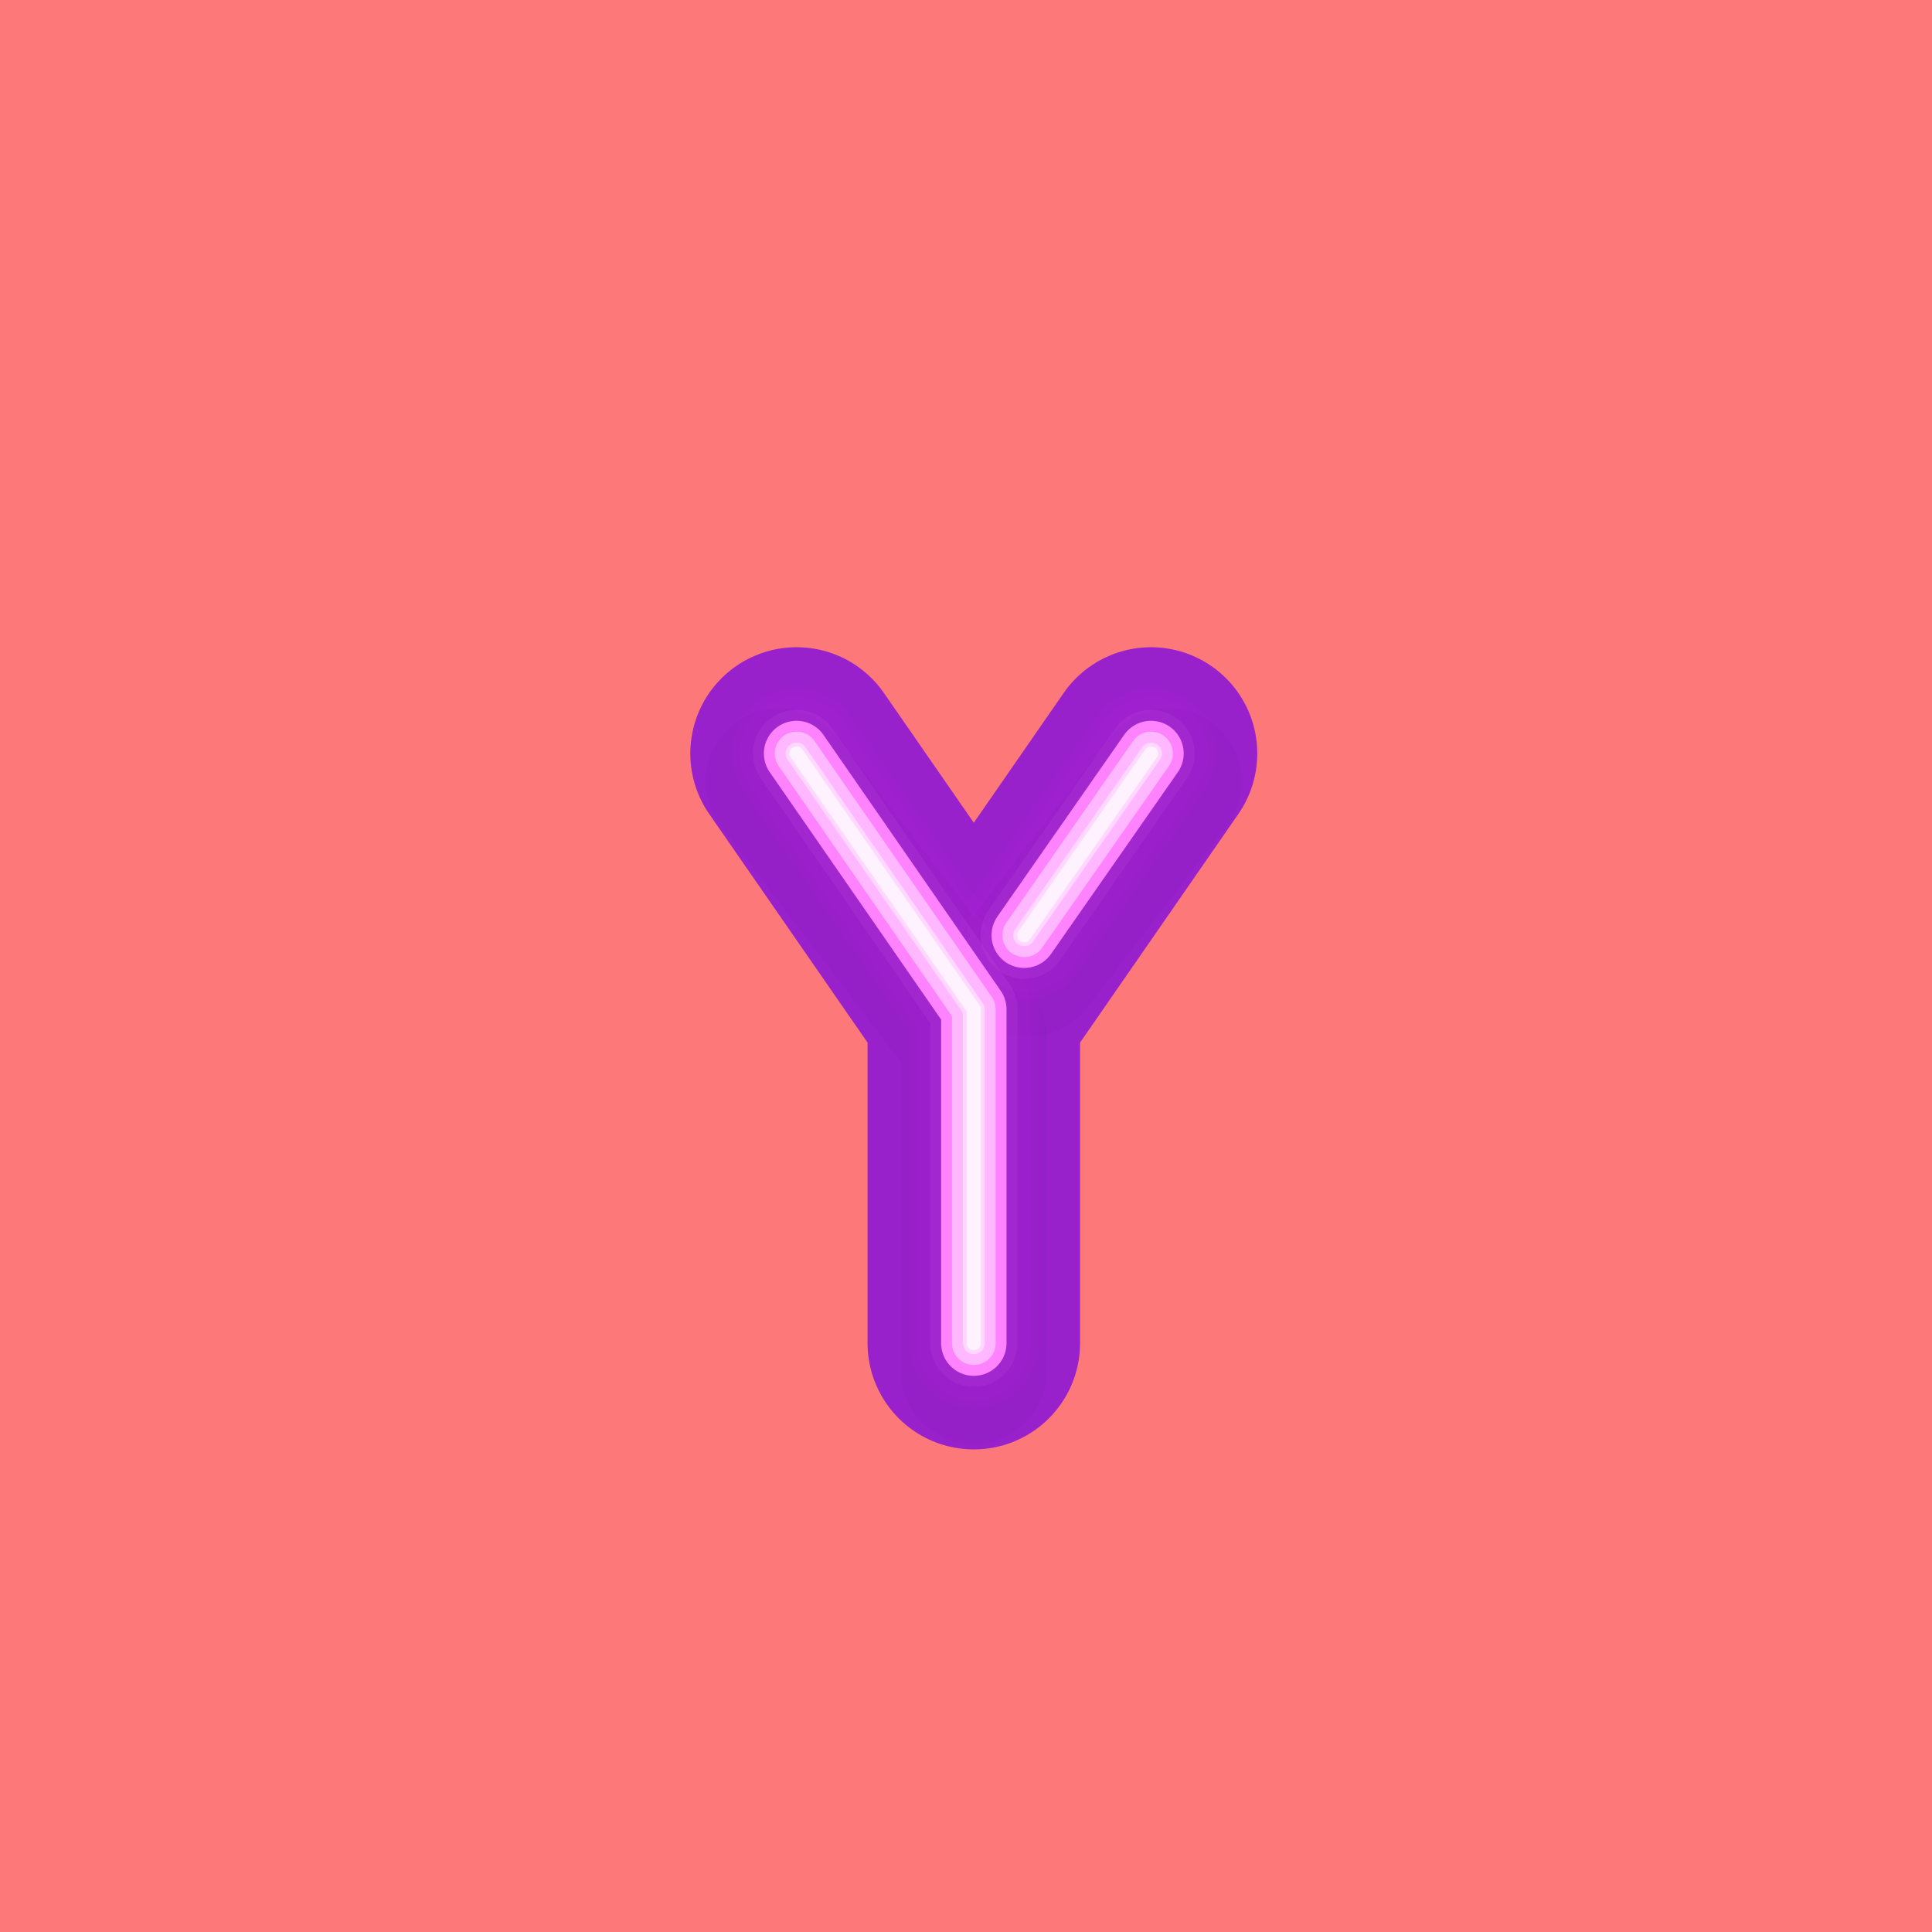<svg width="200" height="200" viewBox="0 0 200 200" fill="none" xmlns="http://www.w3.org/2000/svg">
<rect width="200" height="200" fill="#FD7878"/>
<path d="M100.809 104.489L119.152 78" stroke="#9921CC" stroke-width="22" stroke-linecap="round" stroke-linejoin="round"/>
<path d="M82.46 78L100.809 104.489V139.042" stroke="#9921CC" stroke-width="22" stroke-linecap="round" stroke-linejoin="round"/>
<g style="mix-blend-mode:multiply" opacity="0.15">
<g style="mix-blend-mode:multiply" opacity="0.15">
<path d="M106.555 99.703L120.983 80.887" stroke="#000014" stroke-width="15.16" stroke-linecap="round" stroke-linejoin="round"/>
</g>
<g style="mix-blend-mode:multiply" opacity="0.15">
<path d="M80.622 80.887L100.809 107.376V141.929" stroke="#000014" stroke-width="15.16" stroke-linecap="round" stroke-linejoin="round"/>
</g>
</g>
<g opacity="0.2">
<path opacity="0.2" d="M106.027 96.816L119.152 78" stroke="#FF00FF" stroke-width="13.55" stroke-linecap="round" stroke-linejoin="round"/>
<path opacity="0.2" d="M82.46 78L100.809 104.489V139.042" stroke="#FF00FF" stroke-width="13.55" stroke-linecap="round" stroke-linejoin="round"/>
</g>
<g opacity="0.15">
<path opacity="0.15" d="M106.027 96.816L119.152 78" stroke="#FF42FC" stroke-width="11.74" stroke-linecap="round" stroke-linejoin="round"/>
<path opacity="0.15" d="M82.46 78L100.809 104.489V139.042" stroke="#FF42FC" stroke-width="11.74" stroke-linecap="round" stroke-linejoin="round"/>
</g>
<g opacity="0.3">
<path opacity="0.3" d="M106.027 96.816L119.152 78" stroke="#FB7DFF" stroke-width="9.03" stroke-linecap="round" stroke-linejoin="round"/>
<path opacity="0.3" d="M82.46 78L100.809 104.489V139.042" stroke="#FB7DFF" stroke-width="9.03" stroke-linecap="round" stroke-linejoin="round"/>
</g>
<path d="M106.027 96.816L119.152 78" stroke="#FF82FF" stroke-width="6.77" stroke-linecap="round" stroke-linejoin="round"/>
<path d="M82.46 78L100.809 104.489V139.042" stroke="#FF82FF" stroke-width="6.77" stroke-linecap="round" stroke-linejoin="round"/>
<path d="M106.027 96.816L119.152 78" stroke="#FFB8FF" stroke-width="4.52" stroke-linecap="round" stroke-linejoin="round"/>
<path d="M82.46 78L100.809 104.489V139.042" stroke="#FFB8FF" stroke-width="4.52" stroke-linecap="round" stroke-linejoin="round"/>
<path d="M106.027 96.816L119.152 78" stroke="#FFD7FF" stroke-width="2.26" stroke-linecap="round" stroke-linejoin="round"/>
<path d="M82.46 78L100.809 104.489V139.042" stroke="#FFD7FF" stroke-width="2.26" stroke-linecap="round" stroke-linejoin="round"/>
<path d="M106.027 96.816L119.152 78" stroke="#FFF2FF" stroke-width="1.45" stroke-linecap="round" stroke-linejoin="round"/>
<path d="M82.46 78L100.809 104.489V139.042" stroke="#FFF2FF" stroke-width="1.45" stroke-linecap="round" stroke-linejoin="round"/>
</svg>
